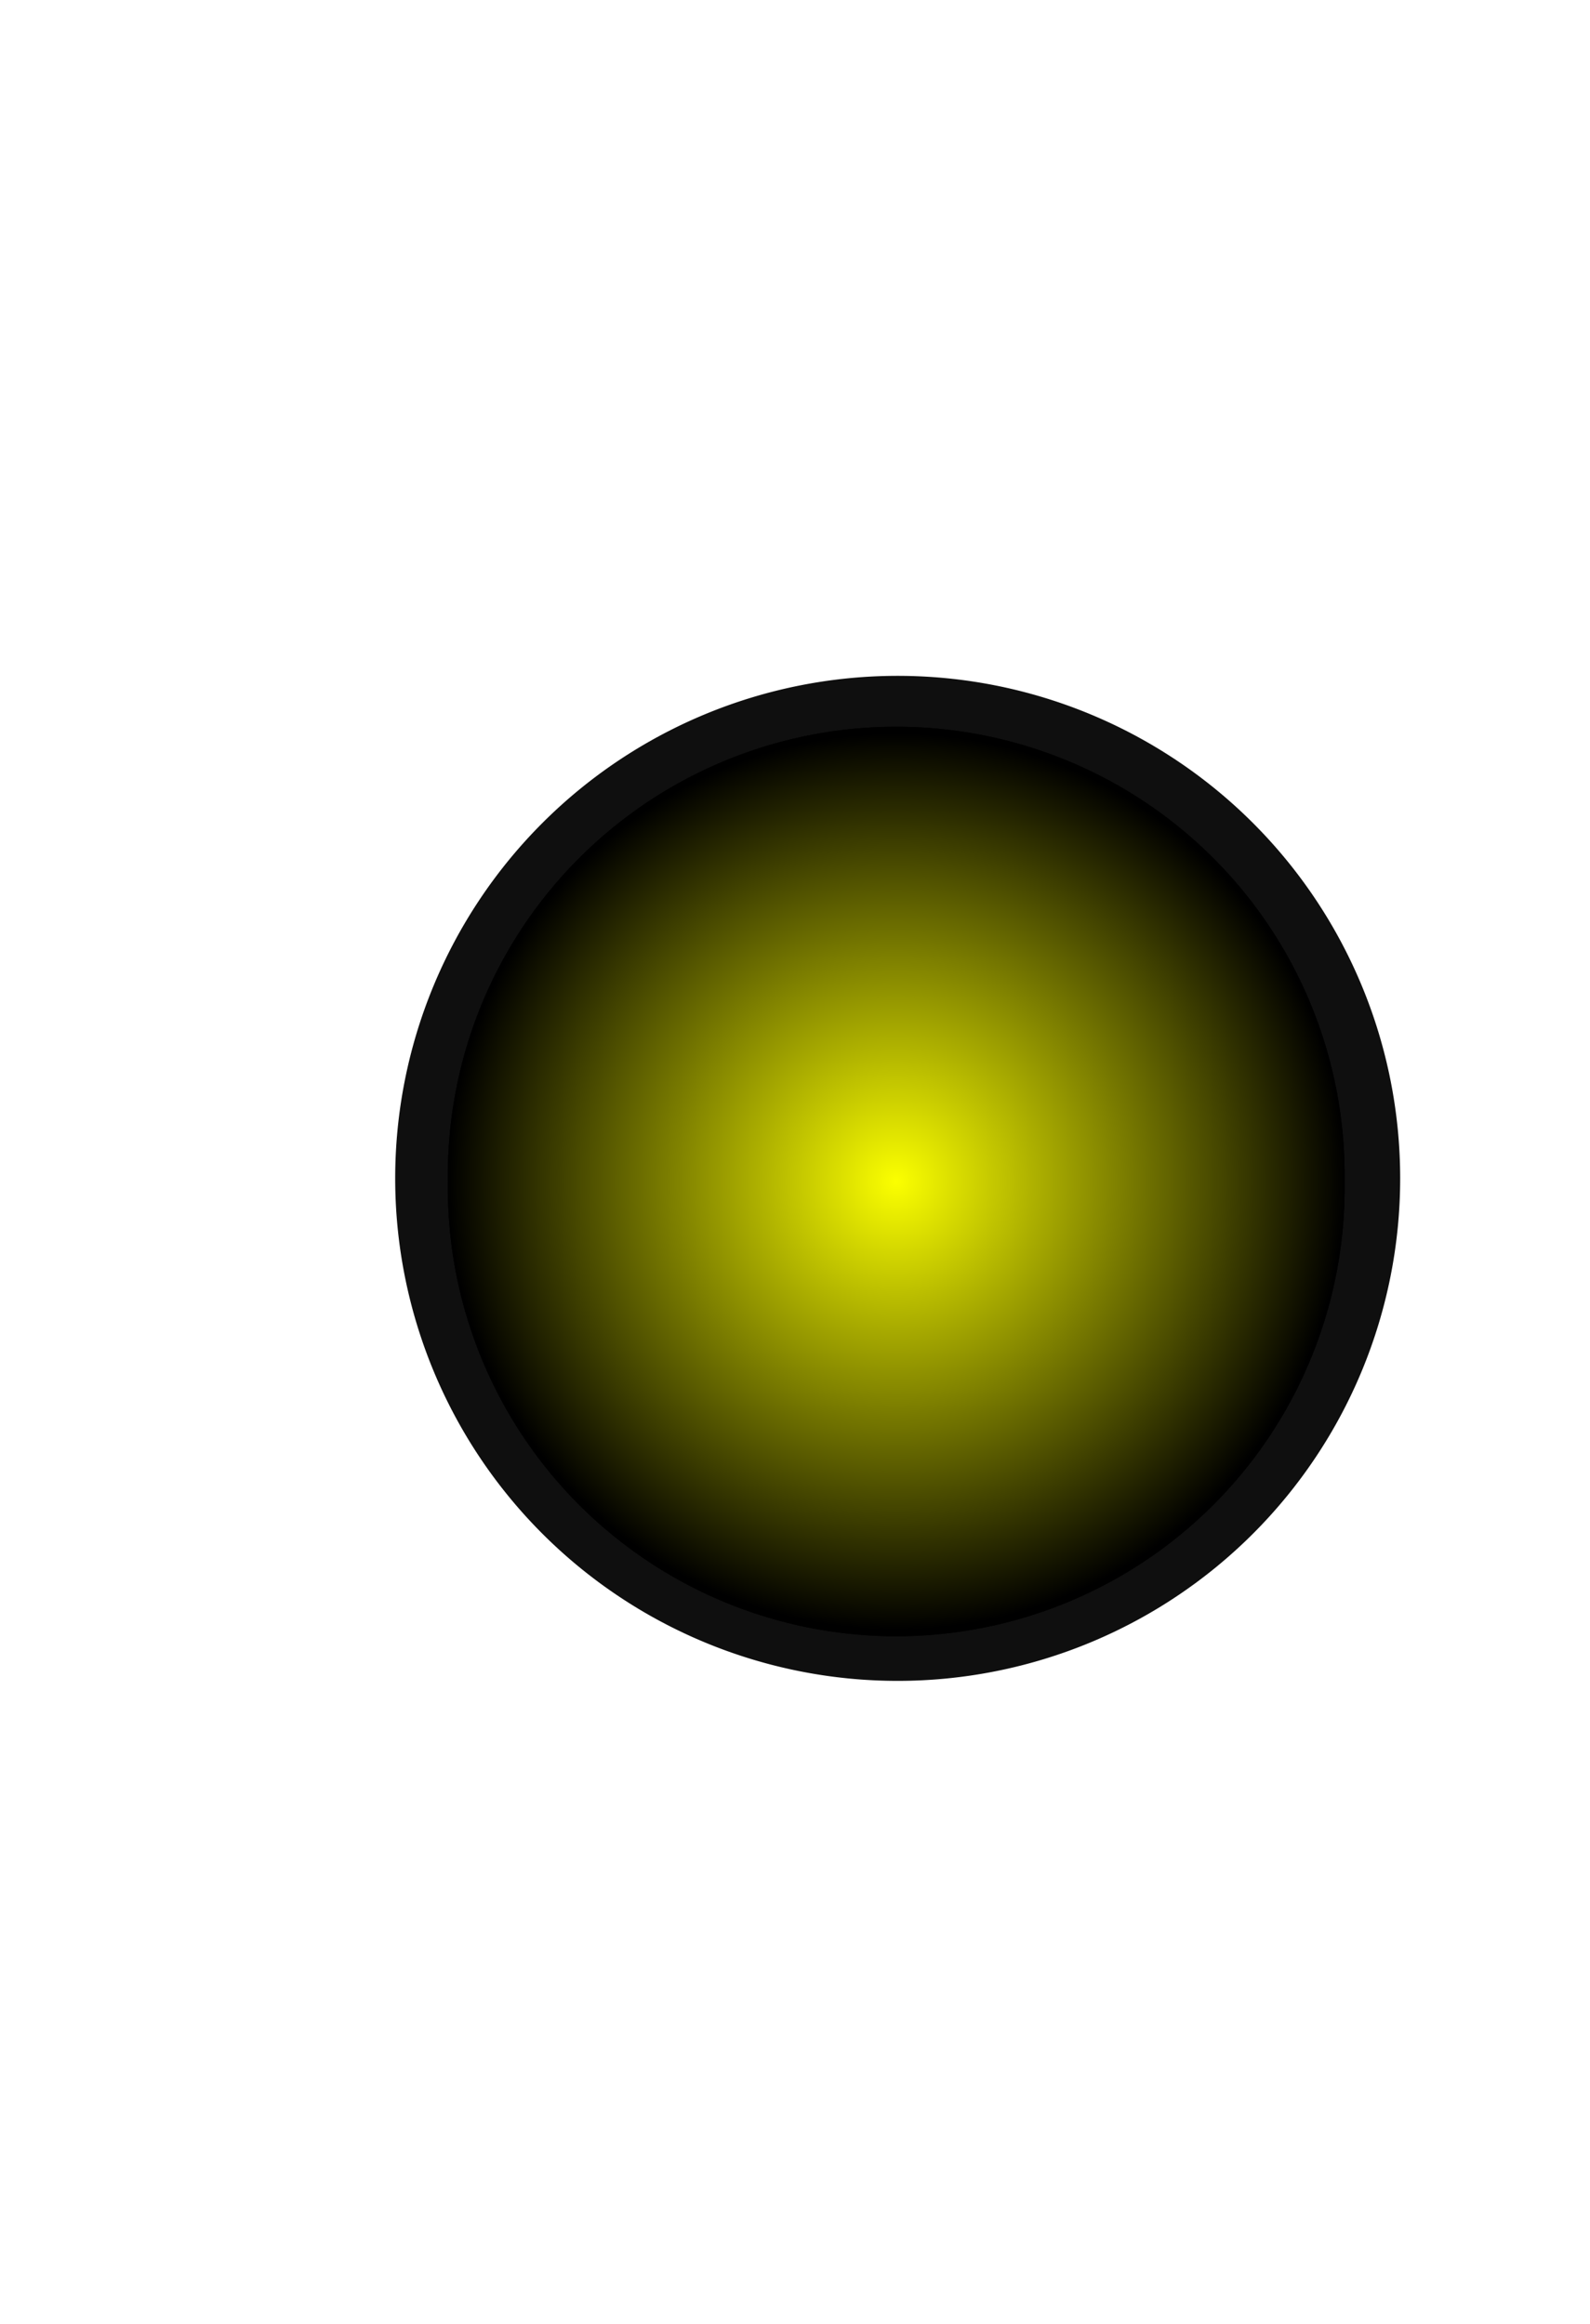 <?xml version="1.0" encoding="UTF-8" standalone="no"?>
<!-- Created with Inkscape (http://www.inkscape.org/) -->

<svg
   xmlns:dc="http://purl.org/dc/elements/1.1/"
   xmlns:cc="http://creativecommons.org/ns#"
   xmlns:rdf="http://www.w3.org/1999/02/22-rdf-syntax-ns#"
   xmlns:svg="http://www.w3.org/2000/svg"
   xmlns="http://www.w3.org/2000/svg"
   xmlns:xlink="http://www.w3.org/1999/xlink"
   xmlns:sodipodi="http://sodipodi.sourceforge.net/DTD/sodipodi-0.dtd"
   xmlns:inkscape="http://www.inkscape.org/namespaces/inkscape"
   width="39"
   height="57"
   id="svg4334"
   version="1.1"
   inkscape:version="0.48.5 r10040"
   sodipodi:docname="yellowMarker.svg">
  <defs
     id="defs4336">
    <linearGradient
       id="linearGradient5010">
      <stop
         style="stop-color:#fbff00;stop-opacity:1;"
         offset="0"
         id="stop5012" />
      <stop
         style="stop-color:#000000;stop-opacity:1;"
         offset="1"
         id="stop5014" />
    </linearGradient>
    <radialGradient
       r="4.988"
       fy="18.046"
       fx="67.238"
       cy="18.046"
       cx="67.238"
       gradientUnits="userSpaceOnUse"
       id="radialGradient3043"
       xlink:href="#linearGradient5010"
       inkscape:collect="always" />
    <filter
       inkscape:collect="always"
       id="filter6401"
       color-interpolation-filters="sRGB">
      <feGaussianBlur
         inkscape:collect="always"
         stdDeviation="0.2"
         id="feGaussianBlur6403" />
    </filter>
  </defs>
  <sodipodi:namedview
     id="base"
     pagecolor="#ffffff"
     bordercolor="#666666"
     borderopacity="1.0"
     inkscape:pageopacity="0.0"
     inkscape:pageshadow="2"
     inkscape:zoom="22.4"
     inkscape:cx="11.717154"
     inkscape:cy="30.216065"
     inkscape:document-units="px"
     inkscape:current-layer="layer1"
     showgrid="false"
     fit-margin-top="0"
     fit-margin-left="0"
     fit-margin-right="0"
     fit-margin-bottom="0"
     showguides="true"
     inkscape:guide-bbox="true"
     inkscape:window-width="1920"
     inkscape:window-height="1005"
     inkscape:window-x="-2"
     inkscape:window-y="25"
     inkscape:window-maximized="1">
    <sodipodi:guide
       orientation="1,0"
       position="-2.1989063e-06,33.576"
       id="guide4978" />
    <sodipodi:guide
       orientation="1,0"
       position="28.347,27.452"
       id="guide5034" />
    <sodipodi:guide
       orientation="0,1"
       position="21.429,39.018"
       id="guide3032" />
    <sodipodi:guide
       orientation="1,0"
       position="-35.625,29.464"
       id="guide3034" />
    <sodipodi:guide
       orientation="1,0"
       position="10.982,26.429"
       id="guide3036" />
  </sodipodi:namedview>
  <g
     inkscape:label="Ebene 1"
     inkscape:groupmode="layer"
     id="layer1"
     transform="translate(69.198,-727.213)">
    <path
       sodipodi:type="arc"
       style="fill:#0f0f0f;fill-opacity:1;stroke:none"
       id="path3783"
       sodipodi:cx="28.035715"
       sodipodi:cy="15.616072"
       sodipodi:rx="12.142858"
       sodipodi:ry="11.205358"
       d="m 40.179,15.616 a 12.143,11.205 0 1 1 -24.286,0 12.143,11.205 0 1 1 24.286,0 z"
       transform="matrix(1.015,0,0,1.1,-75.636,738.938)" />
    <path
       transform="matrix(2.205,0,0,2.205,-195.476,716.401)"
       d="m 72.226,18.046 a 4.988,4.988 0 1 1 -9.975,0 4.988,4.988 0 1 1 9.975,0 z"
       sodipodi:ry="4.987628"
       sodipodi:rx="4.987628"
       sodipodi:cy="18.045992"
       sodipodi:cx="67.238281"
       id="path5875"
       style="fill:#000000;fill-opacity:1;fill-rule:nonzero;stroke:none;filter:url(#filter6401)"
       sodipodi:type="arc" />
    <path
       sodipodi:type="arc"
       style="fill:url(#radialGradient3043);fill-opacity:1;fill-rule:nonzero;stroke:none"
       id="path4976"
       sodipodi:cx="67.238281"
       sodipodi:cy="18.045992"
       sodipodi:rx="4.987628"
       sodipodi:ry="4.987628"
       d="m 72.226,18.046 a 4.988,4.988 0 1 1 -9.975,0 4.988,4.988 0 1 1 9.975,0 z"
       transform="matrix(2.205,0,0,2.205,-195.476,716.401)" />
  </g>
</svg>
